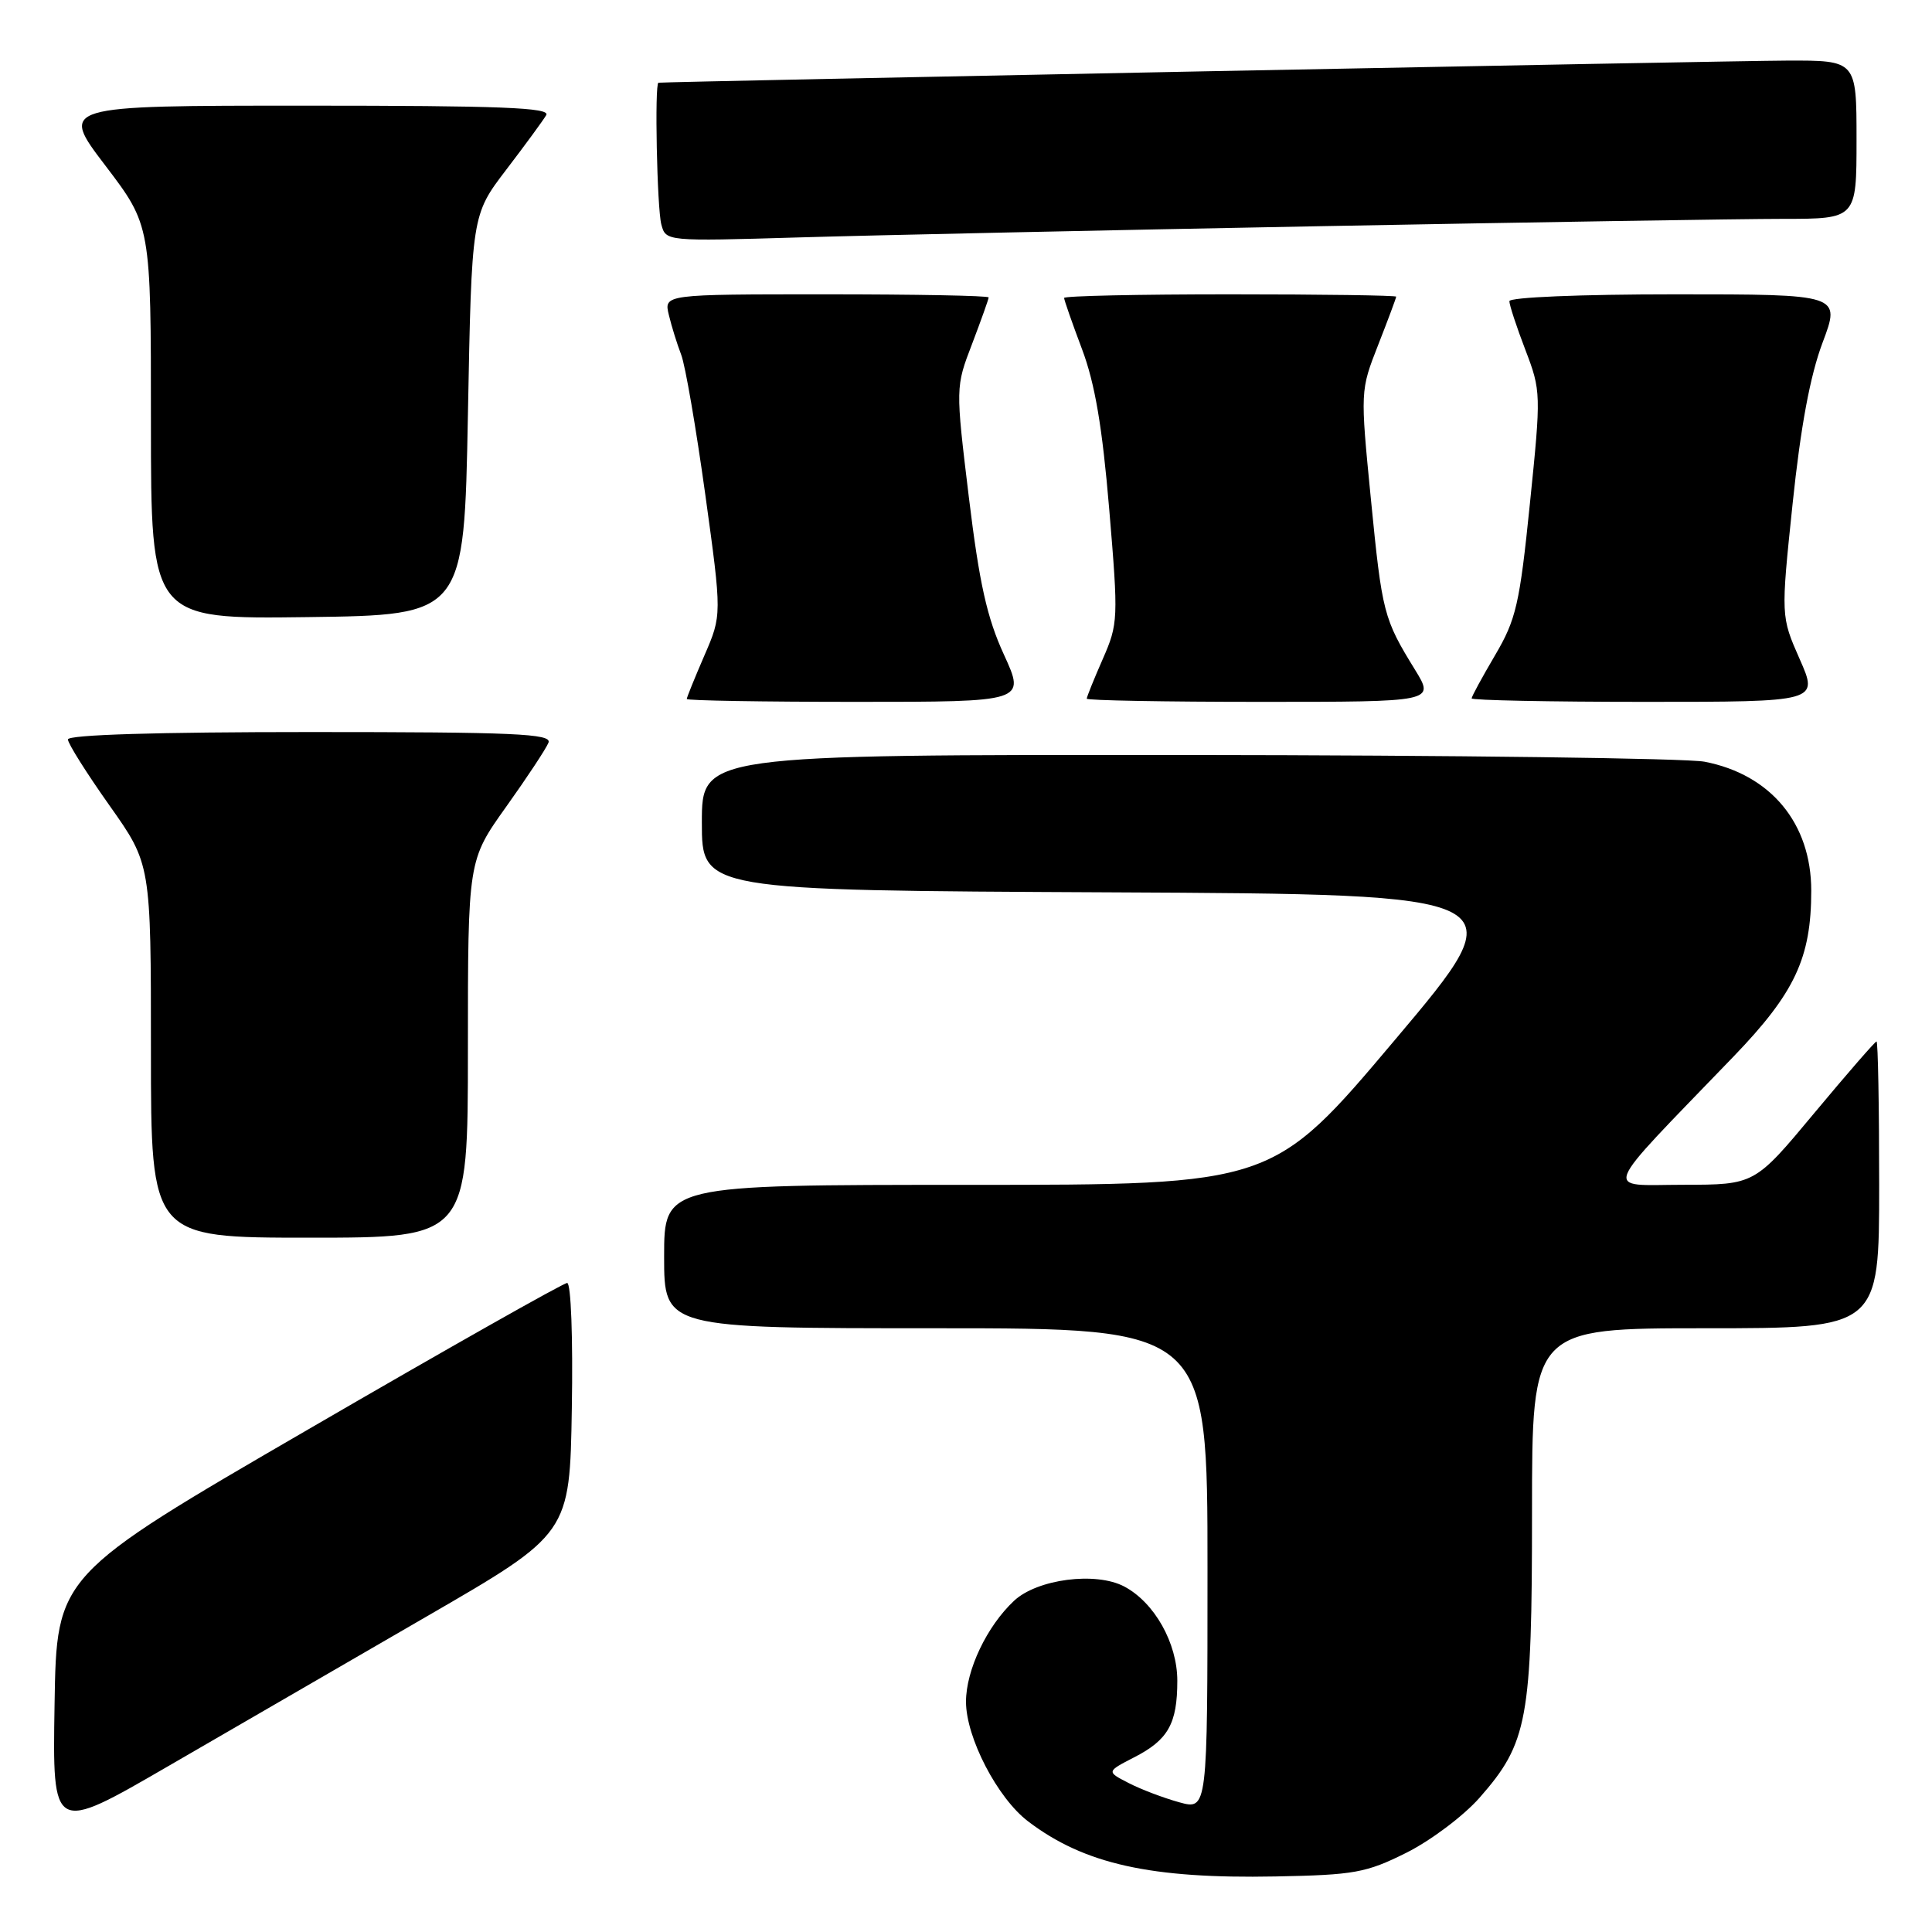 <?xml version="1.0" encoding="UTF-8" standalone="no"?>
<!DOCTYPE svg PUBLIC "-//W3C//DTD SVG 1.1//EN" "http://www.w3.org/Graphics/SVG/1.1/DTD/svg11.dtd" >
<svg xmlns="http://www.w3.org/2000/svg" xmlns:xlink="http://www.w3.org/1999/xlink" version="1.1" viewBox="0 0 256 256">
 <g >
 <path fill="currentColor"
d=" M 186.35 245.50 C 189.57 243.89 193.92 240.62 196.03 238.23 C 202.44 230.94 203.00 227.91 203.00 200.32 C 203.00 176.00 203.00 176.00 226.00 176.00 C 249.00 176.00 249.00 176.00 249.00 157.00 C 249.00 146.55 248.84 138.00 248.65 138.00 C 248.46 138.00 244.75 142.27 240.40 147.49 C 232.50 156.98 232.50 156.98 223.04 156.99 C 212.38 157.00 211.73 158.65 229.70 140.00 C 237.83 131.56 240.00 126.93 240.00 118.02 C 240.00 109.10 234.64 102.63 225.86 100.93 C 223.46 100.47 192.59 100.07 157.25 100.04 C 93.00 100.00 93.00 100.00 93.00 108.99 C 93.00 117.98 93.00 117.98 147.05 118.24 C 201.11 118.50 201.11 118.50 184.87 137.75 C 168.64 157.00 168.64 157.00 128.32 157.00 C 88.00 157.00 88.00 157.00 88.00 166.50 C 88.00 176.00 88.00 176.00 124.00 176.00 C 160.00 176.00 160.00 176.00 160.00 207.92 C 160.00 239.84 160.00 239.84 156.25 238.81 C 154.19 238.24 151.17 237.10 149.55 236.26 C 146.61 234.75 146.61 234.75 150.27 232.86 C 154.79 230.55 156.00 228.40 156.00 222.71 C 156.00 217.72 152.97 212.34 148.97 210.22 C 145.20 208.23 137.45 209.23 134.37 212.11 C 130.77 215.47 128.00 221.29 128.00 225.49 C 128.00 230.23 132.17 238.27 136.24 241.35 C 143.67 247.00 152.49 248.96 169.00 248.64 C 179.47 248.44 181.02 248.16 186.35 245.50 Z  M 56.50 214.21 C 75.50 203.22 75.50 203.22 75.77 186.61 C 75.93 177.26 75.66 170.00 75.15 170.00 C 74.66 170.00 59.23 178.72 40.88 189.38 C 7.50 208.75 7.50 208.75 7.23 225.84 C 6.95 242.92 6.95 242.92 22.23 234.06 C 30.63 229.19 46.05 220.26 56.50 214.21 Z  M 62.00 139.00 C 62.00 114.01 62.00 114.01 67.07 106.90 C 69.86 102.99 72.38 99.17 72.68 98.40 C 73.13 97.22 68.18 97.00 41.11 97.00 C 20.80 97.00 9.00 97.36 9.00 97.98 C 9.00 98.52 11.48 102.45 14.50 106.72 C 20.00 114.49 20.00 114.49 20.00 139.24 C 20.00 164.00 20.00 164.00 41.00 164.00 C 62.00 164.00 62.00 164.00 62.00 139.00 Z  M 133.03 86.75 C 130.78 81.86 129.77 77.31 128.38 65.90 C 126.61 51.29 126.61 51.29 128.81 45.56 C 130.01 42.40 131.00 39.64 131.00 39.41 C 131.00 39.18 121.32 39.00 109.48 39.00 C 87.96 39.00 87.96 39.00 88.63 41.75 C 88.99 43.26 89.73 45.62 90.26 47.00 C 90.80 48.38 92.23 56.70 93.45 65.50 C 95.66 81.50 95.66 81.50 93.33 86.87 C 92.05 89.83 91.00 92.42 91.00 92.62 C 91.00 92.83 101.10 93.00 113.45 93.00 C 135.89 93.00 135.89 93.00 133.03 86.75 Z  M 187.50 88.75 C 183.33 81.98 183.14 81.25 181.65 66.13 C 180.24 51.77 180.24 51.76 182.62 45.69 C 183.93 42.35 185.00 39.48 185.00 39.31 C 185.00 39.14 175.10 39.00 163.00 39.00 C 150.90 39.00 141.00 39.21 141.00 39.48 C 141.00 39.74 142.06 42.78 143.36 46.23 C 145.09 50.81 146.06 56.55 146.98 67.50 C 148.20 82.04 148.17 82.65 146.12 87.33 C 144.95 89.99 144.00 92.35 144.00 92.58 C 144.00 92.81 154.38 93.00 167.06 93.00 C 190.11 93.00 190.11 93.00 187.50 88.75 Z  M 238.47 87.34 C 235.97 81.67 235.97 81.67 237.53 66.74 C 238.60 56.52 239.85 49.79 241.50 45.40 C 243.91 39.00 243.91 39.00 221.96 39.00 C 209.41 39.00 200.00 39.39 200.00 39.91 C 200.00 40.41 200.95 43.31 202.12 46.36 C 204.20 51.80 204.21 52.16 202.72 66.73 C 201.36 80.08 200.89 82.09 198.10 86.83 C 196.40 89.72 195.00 92.29 195.00 92.54 C 195.00 92.79 205.34 93.00 217.99 93.00 C 240.97 93.00 240.97 93.00 238.47 87.34 Z  M 62.00 55.00 C 62.50 28.49 62.50 28.49 67.07 22.50 C 69.59 19.20 71.98 15.94 72.38 15.25 C 72.96 14.26 66.32 14.00 40.51 14.00 C 7.91 14.00 7.91 14.00 13.96 21.94 C 20.00 29.88 20.00 29.88 20.00 55.96 C 20.00 82.04 20.00 82.04 40.75 81.77 C 61.50 81.50 61.50 81.50 62.00 55.00 Z  M 175.00 29.97 C 203.32 29.44 230.89 29.00 236.25 29.00 C 246.00 29.00 246.00 29.00 246.00 18.50 C 246.00 8.00 246.00 8.00 236.75 8.03 C 229.42 8.05 88.22 10.82 87.25 10.96 C 86.72 11.04 87.06 27.61 87.63 29.74 C 88.23 31.98 88.24 31.98 105.86 31.46 C 115.56 31.17 146.68 30.50 175.00 29.97 Z "/>
</g>
</svg>